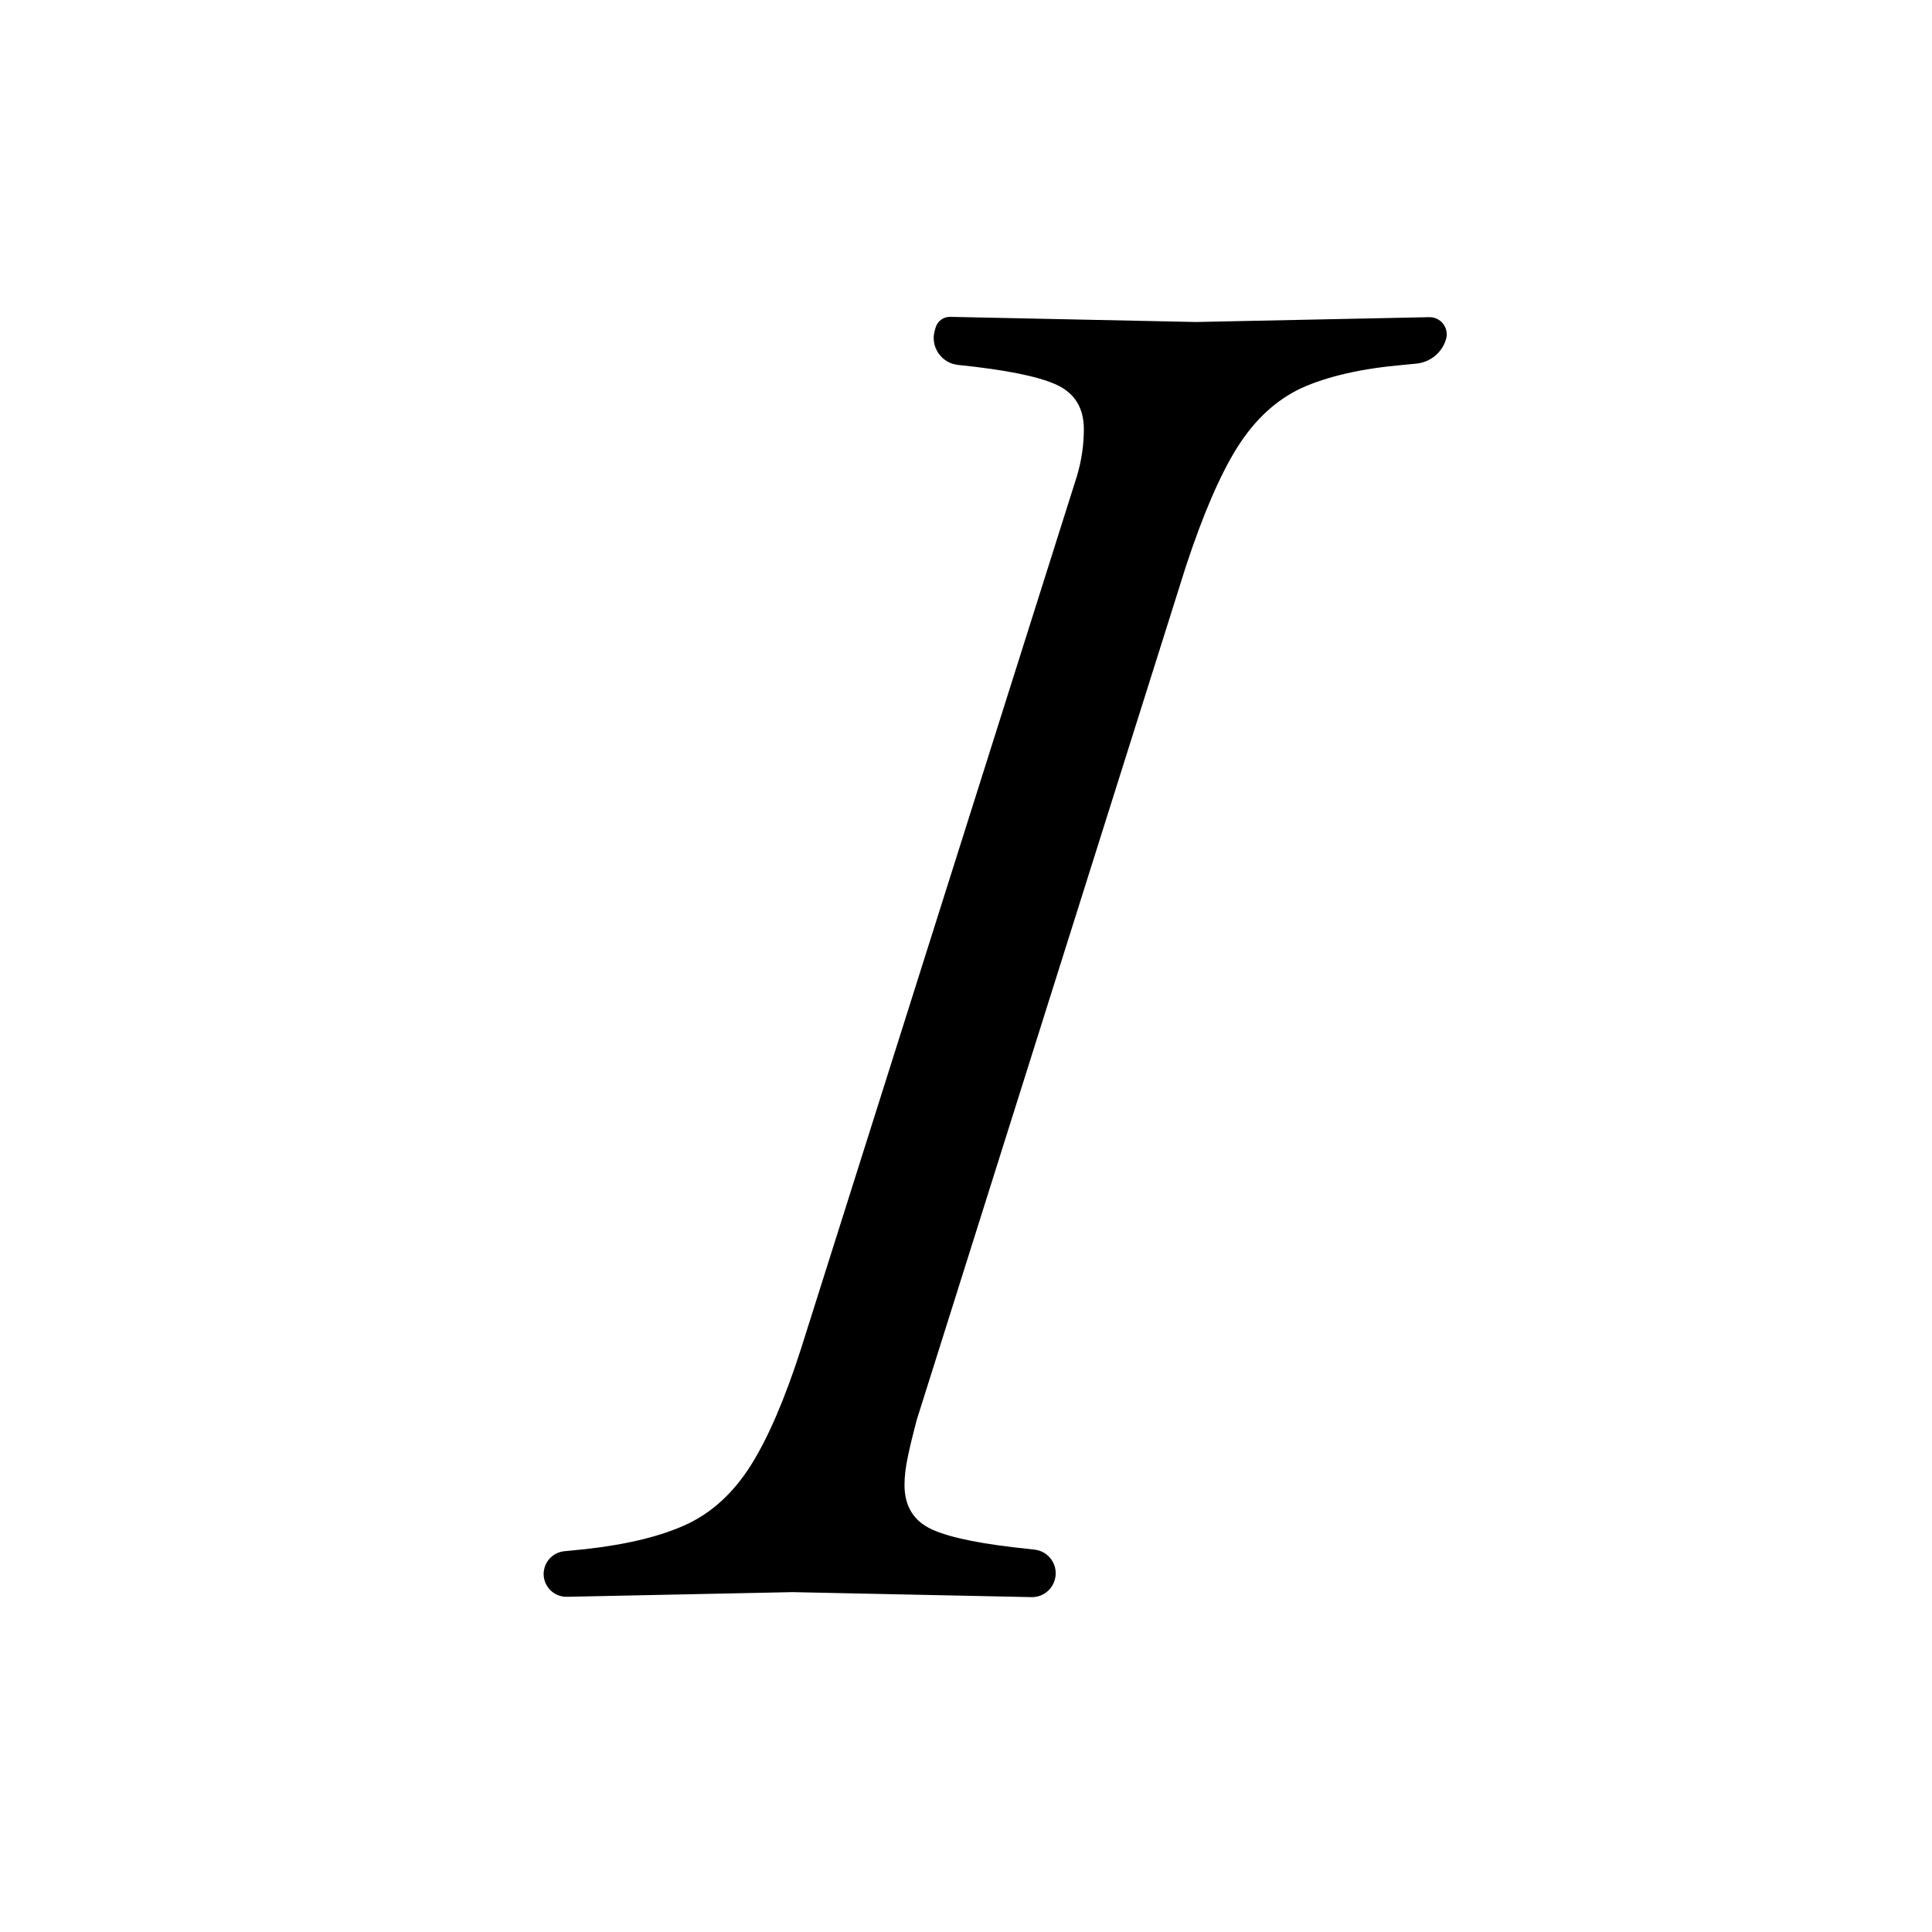 <svg width="24" height="24" viewBox="0 0 24 24" fill="none" xmlns="http://www.w3.org/2000/svg">
<path d="M7.043 19.836C6.849 19.84 6.709 19.654 6.766 19.469C6.8 19.36 6.895 19.282 7.009 19.27L7.271 19.244C7.8 19.185 8.221 19.081 8.536 18.933C8.85 18.785 9.114 18.541 9.329 18.2C9.543 17.859 9.75 17.378 9.95 16.756L13.379 5.911C13.436 5.719 13.464 5.526 13.464 5.333C13.464 5.067 13.35 4.882 13.121 4.778C12.893 4.674 12.486 4.593 11.9 4.533C11.689 4.51 11.551 4.301 11.614 4.098L11.624 4.065C11.648 3.987 11.721 3.935 11.802 3.936L14.857 4L17.753 3.94C17.899 3.936 18.006 4.077 17.962 4.217C17.912 4.382 17.767 4.5 17.595 4.517L17.429 4.533C16.914 4.578 16.493 4.674 16.164 4.822C15.85 4.97 15.586 5.215 15.371 5.556C15.157 5.896 14.943 6.393 14.729 7.044L11.386 17.645C11.343 17.807 11.307 17.956 11.279 18.089C11.25 18.222 11.236 18.341 11.236 18.445C11.236 18.711 11.35 18.896 11.579 19C11.807 19.104 12.214 19.185 12.8 19.244L12.851 19.25C13.036 19.27 13.156 19.454 13.101 19.631C13.063 19.758 12.945 19.843 12.813 19.84L9.843 19.778L7.043 19.836Z" fill="black"/>
</svg>
